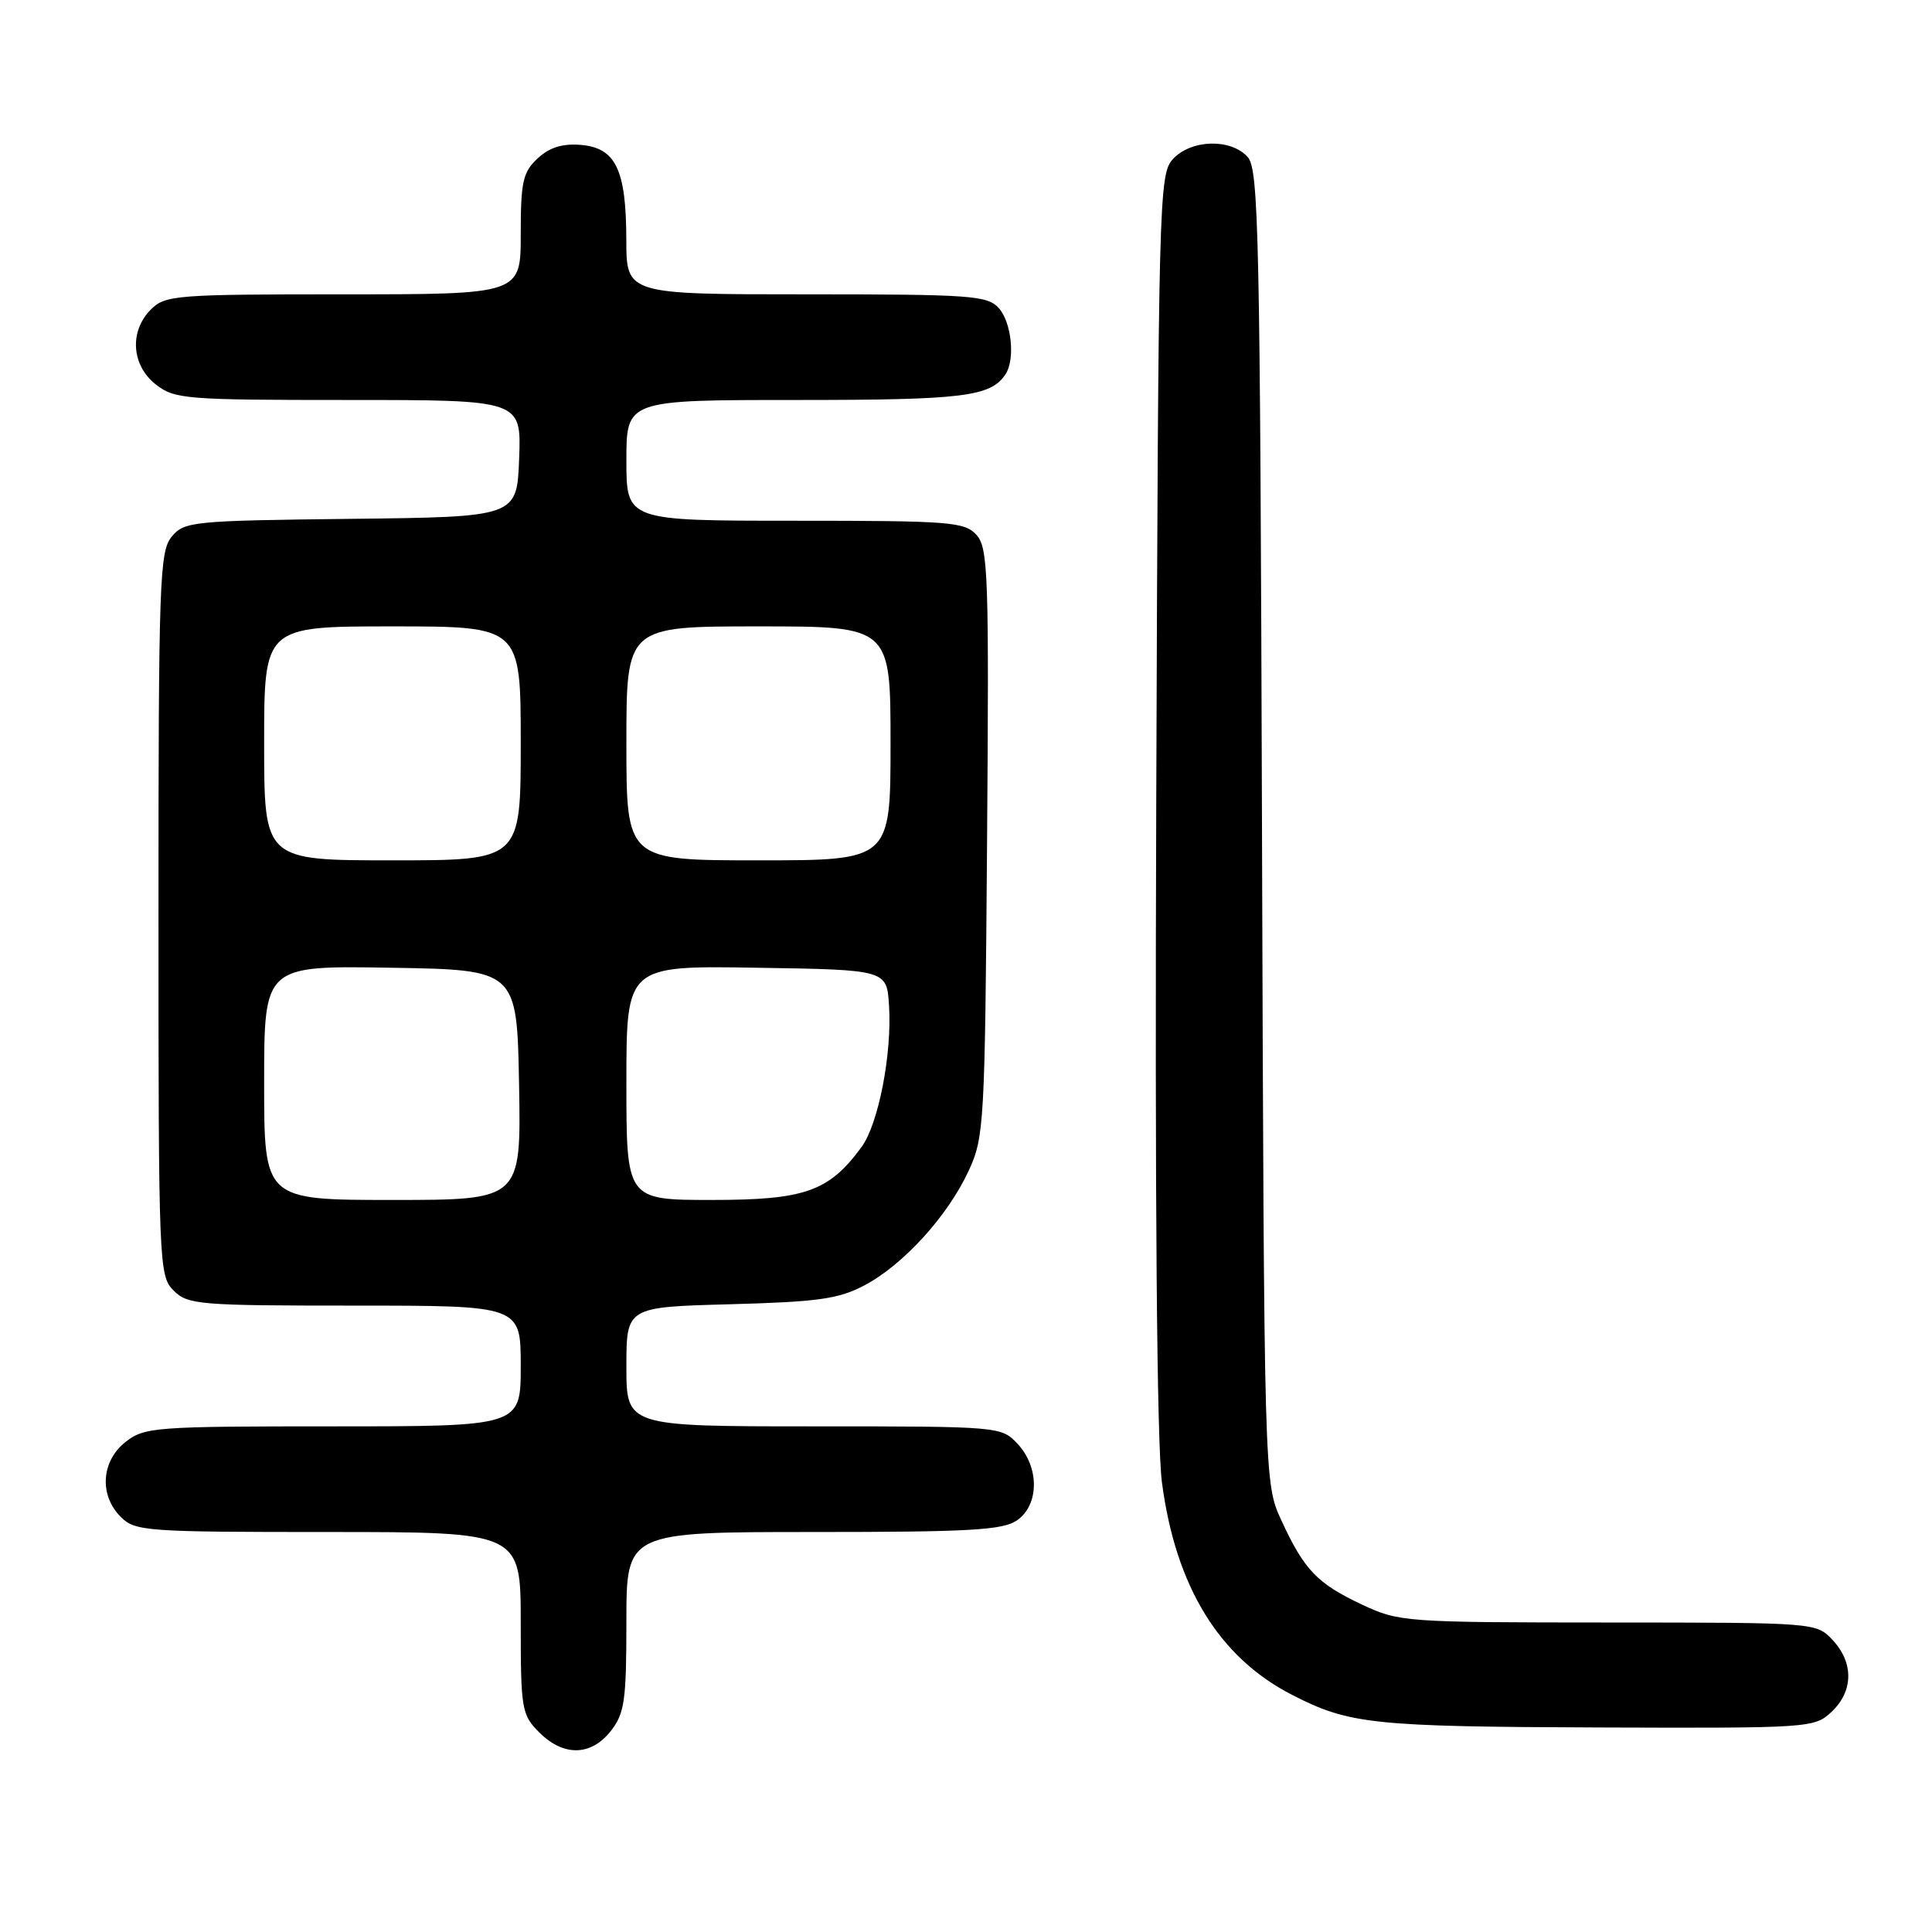 <?xml version="1.0" encoding="UTF-8" standalone="no"?>
<!DOCTYPE svg PUBLIC "-//W3C//DTD SVG 1.1//EN" "http://www.w3.org/Graphics/SVG/1.1/DTD/svg11.dtd" >
<svg xmlns="http://www.w3.org/2000/svg" xmlns:xlink="http://www.w3.org/1999/xlink" version="1.1" viewBox="0 0 256 256">
 <g >
 <path fill="currentColor"
d=" M 80.93 229.37 C 82.76 227.04 83.00 225.35 83.00 214.87 C 83.00 203.00 83.00 203.00 107.78 203.00 C 128.58 203.00 132.91 202.75 134.78 201.44 C 137.71 199.39 137.74 194.41 134.83 191.31 C 132.67 189.02 132.48 189.00 107.83 189.00 C 83.00 189.00 83.00 189.00 83.00 181.10 C 83.00 173.19 83.00 173.19 96.75 172.82 C 108.44 172.50 111.11 172.13 114.57 170.30 C 119.71 167.58 125.60 161.10 128.36 155.12 C 130.41 150.69 130.51 148.89 130.79 111.63 C 131.06 76.20 130.94 72.59 129.39 70.88 C 127.82 69.15 125.94 69.00 105.35 69.00 C 83.00 69.00 83.00 69.00 83.00 61.00 C 83.00 53.00 83.00 53.00 105.57 53.00 C 127.66 53.00 131.26 52.56 133.23 49.60 C 134.54 47.64 134.04 42.71 132.35 40.83 C 130.83 39.15 128.68 39.00 106.85 39.00 C 83.00 39.00 83.00 39.00 82.99 31.75 C 82.97 22.47 81.59 19.60 76.97 19.20 C 74.52 19.00 72.81 19.53 71.24 20.99 C 69.28 22.81 69.00 24.08 69.00 31.04 C 69.00 39.00 69.00 39.00 45.50 39.00 C 23.33 39.00 21.89 39.11 20.00 41.00 C 17.12 43.88 17.41 48.39 20.63 50.93 C 23.13 52.89 24.52 53.00 46.18 53.00 C 69.08 53.00 69.08 53.00 68.79 60.75 C 68.50 68.50 68.50 68.50 46.50 68.75 C 25.49 68.99 24.42 69.10 22.75 71.11 C 21.14 73.06 21.00 76.97 21.00 121.11 C 21.00 167.67 21.06 169.06 23.00 171.00 C 24.88 172.88 26.33 173.00 47.00 173.00 C 69.00 173.00 69.00 173.00 69.00 181.00 C 69.00 189.00 69.00 189.00 44.13 189.00 C 20.49 189.00 19.14 189.10 16.63 191.07 C 13.41 193.61 13.12 198.12 16.00 201.00 C 17.90 202.90 19.33 203.00 43.50 203.00 C 69.00 203.00 69.00 203.00 69.00 215.05 C 69.00 226.50 69.12 227.21 71.45 229.55 C 74.68 232.77 78.30 232.70 80.93 229.37 Z  M 242.69 226.83 C 245.59 224.10 245.65 220.32 242.83 217.31 C 240.66 215.00 240.60 215.00 213.08 214.99 C 186.23 214.98 185.37 214.92 180.50 212.63 C 174.54 209.83 172.82 208.04 169.79 201.46 C 167.50 196.50 167.50 196.50 167.22 109.55 C 166.97 30.86 166.79 22.43 165.32 20.80 C 163.07 18.31 157.79 18.47 155.40 21.10 C 153.57 23.13 153.49 26.21 153.21 105.85 C 153.02 159.09 153.29 191.32 153.96 196.41 C 155.78 210.25 161.54 219.64 171.25 224.60 C 178.80 228.47 181.90 228.79 211.94 228.90 C 239.82 229.00 240.42 228.96 242.69 226.83 Z  M 35.00 143.48 C 35.00 127.95 35.00 127.95 51.75 128.23 C 68.50 128.50 68.50 128.50 68.78 143.75 C 69.05 159.00 69.05 159.00 52.03 159.00 C 35.00 159.00 35.00 159.00 35.00 143.48 Z  M 83.00 143.48 C 83.00 127.95 83.00 127.95 100.25 128.23 C 117.50 128.50 117.50 128.50 117.80 133.23 C 118.21 139.62 116.40 148.94 114.15 152.00 C 109.83 157.88 106.65 159.00 94.35 159.00 C 83.00 159.00 83.00 159.00 83.00 143.48 Z  M 35.00 98.50 C 35.00 83.00 35.00 83.00 52.00 83.00 C 69.00 83.00 69.00 83.00 69.00 98.50 C 69.00 114.00 69.00 114.00 52.00 114.00 C 35.00 114.00 35.00 114.00 35.00 98.50 Z  M 83.00 98.50 C 83.00 83.00 83.00 83.00 100.50 83.00 C 118.00 83.00 118.00 83.00 118.00 98.50 C 118.00 114.00 118.00 114.00 100.50 114.00 C 83.00 114.00 83.00 114.00 83.00 98.50 Z "/>
</g>
</svg>